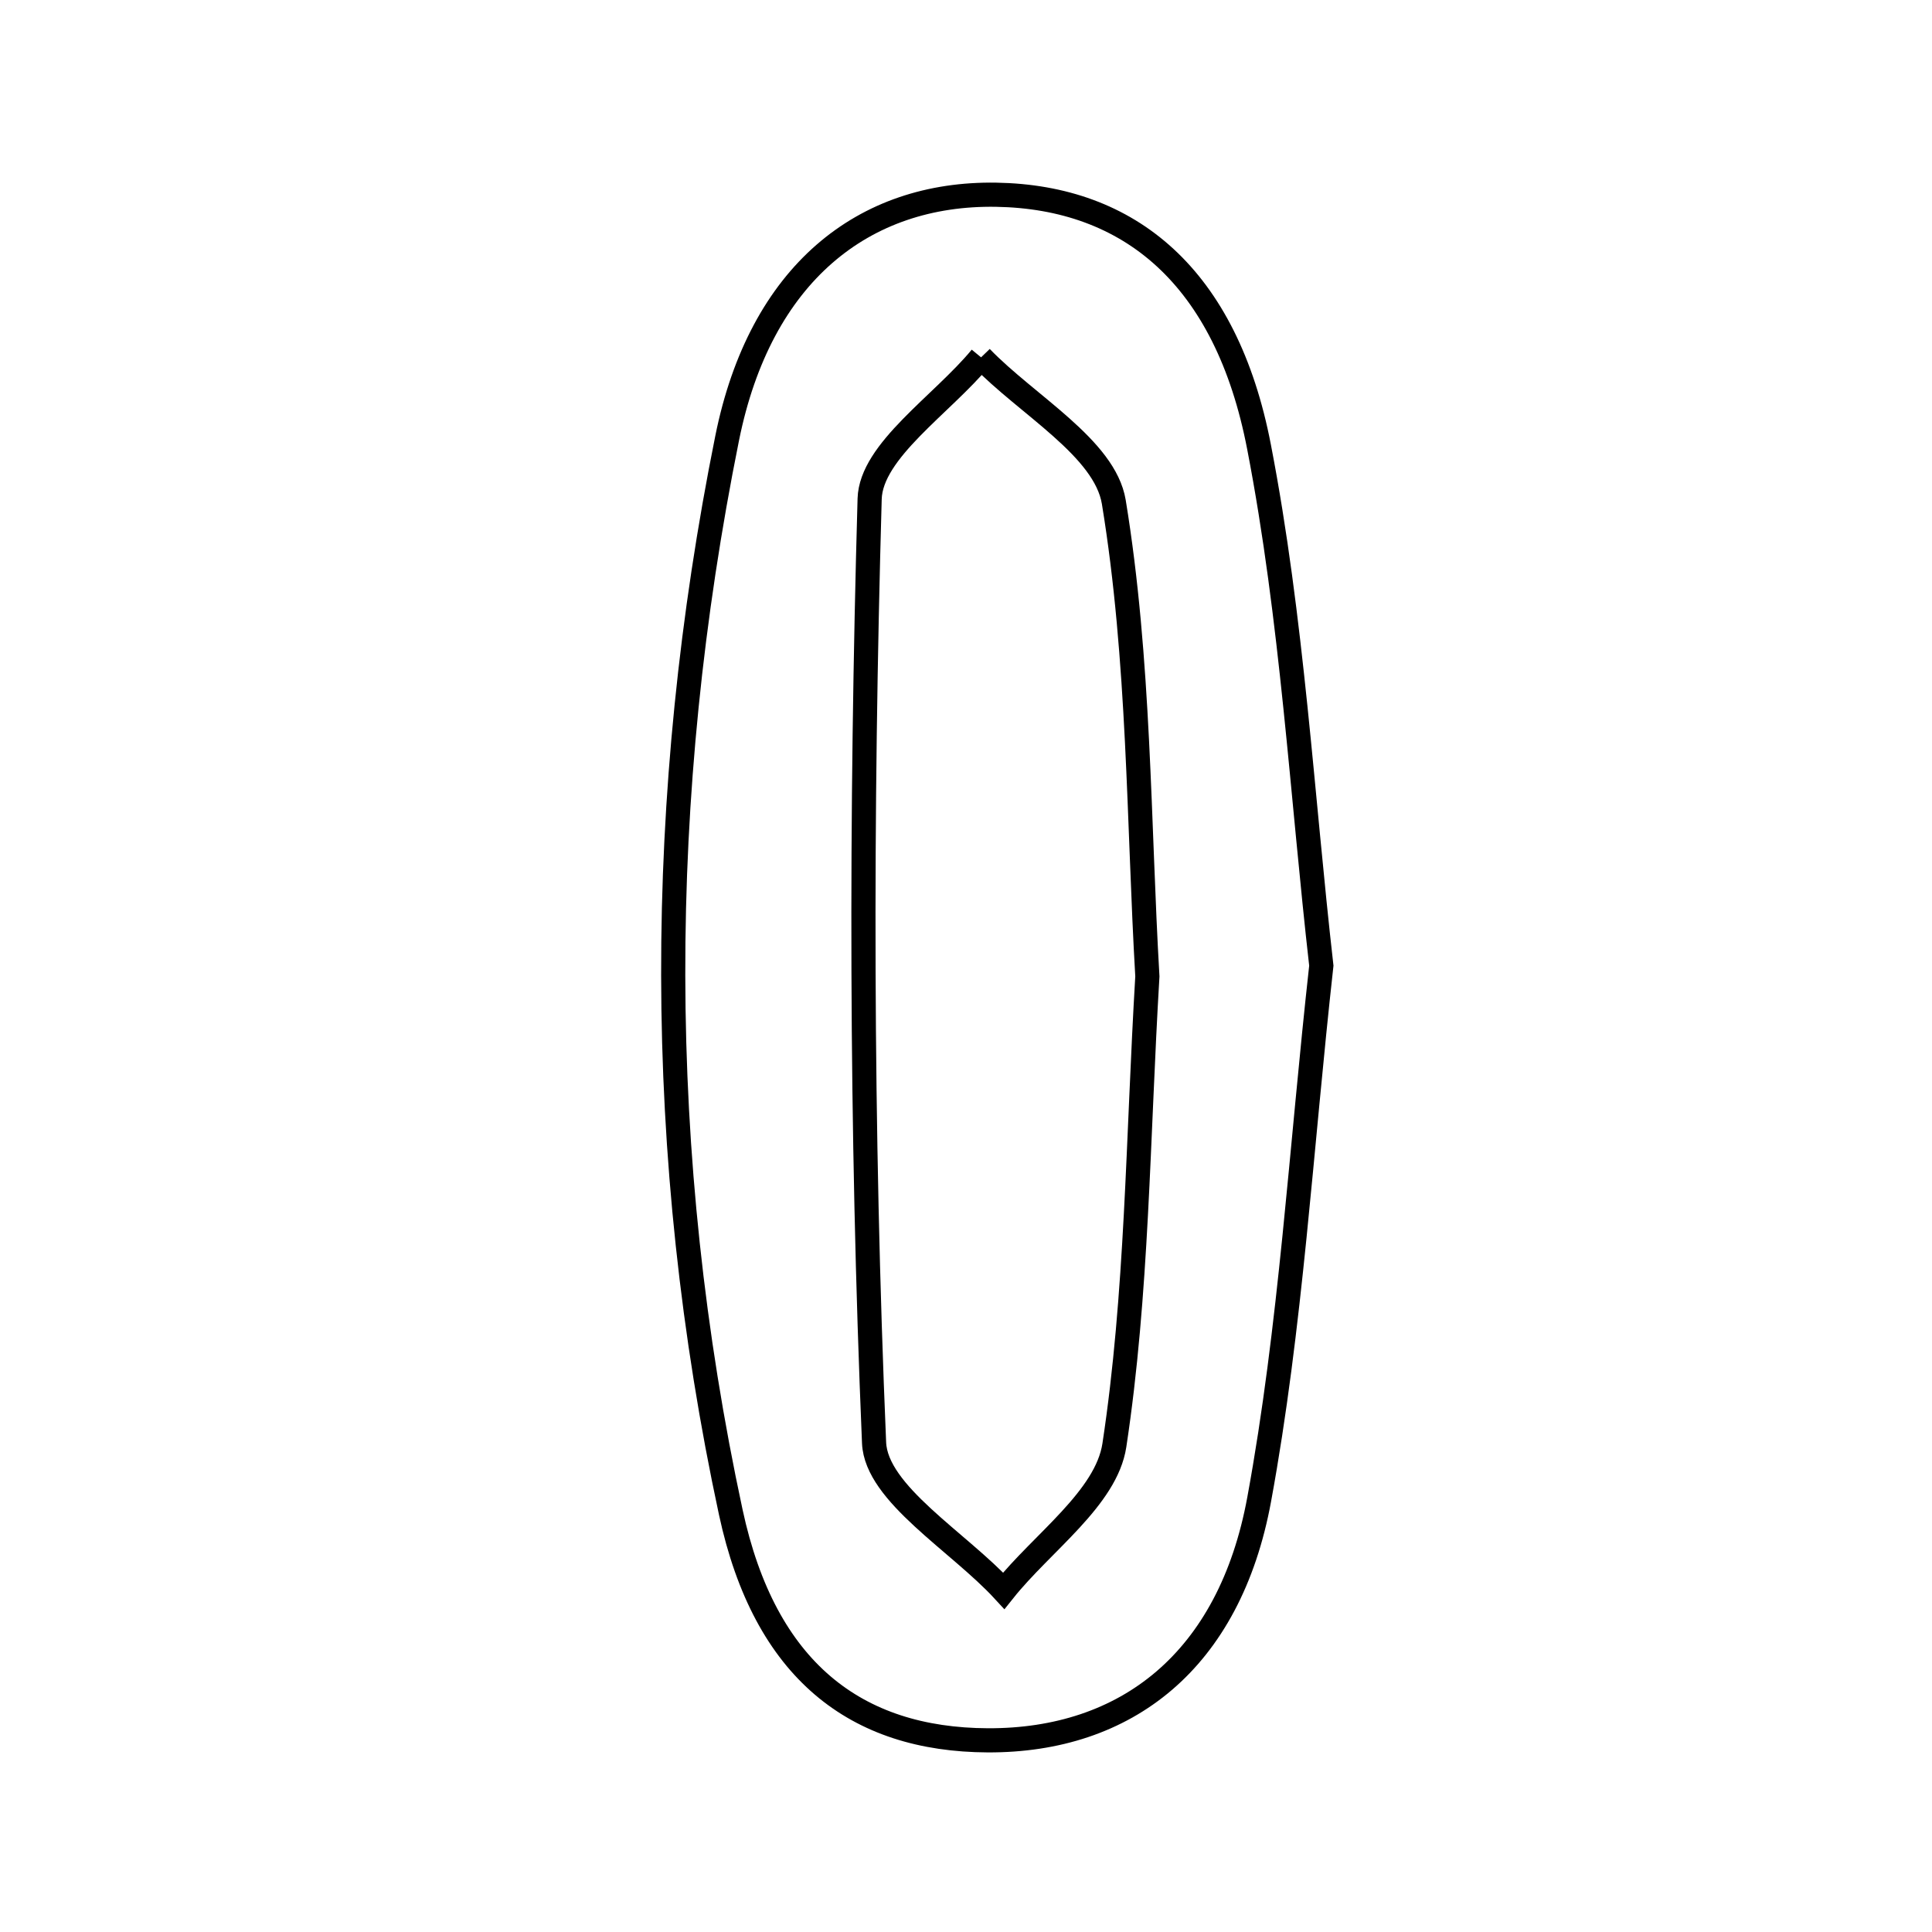 <svg xmlns="http://www.w3.org/2000/svg" viewBox="0.0 0.0 24.0 24.0" height="200px" width="200px"><path fill="none" stroke="black" stroke-width=".3" stroke-opacity="1.0"  filling="0" d="M12.375 2.419 C14.031 2.447 15.233 3.436 15.64 5.551 C16.054 7.692 16.174 9.891 16.414 11.996 C16.16 14.281 16.037 16.478 15.642 18.626 C15.273 20.633 13.988 21.626 12.271 21.619 C10.636 21.612 9.501 20.754 9.078 18.785 C8.125 14.355 8.139 9.879 9.033 5.443 C9.444 3.4 10.727 2.392 12.375 2.419"></path>
<path fill="none" stroke="black" stroke-width=".3" stroke-opacity="1.0"  filling="0" d="M12.187 4.439 C12.761 5.034 13.725 5.565 13.836 6.236 C14.159 8.203 14.142 10.226 14.253 12.129 C14.133 14.145 14.129 16.071 13.843 17.954 C13.743 18.611 12.947 19.162 12.469 19.761 C11.907 19.15 10.885 18.557 10.858 17.923 C10.693 14.019 10.692 10.104 10.803 6.197 C10.82 5.598 11.704 5.025 12.187 4.439"></path></svg>